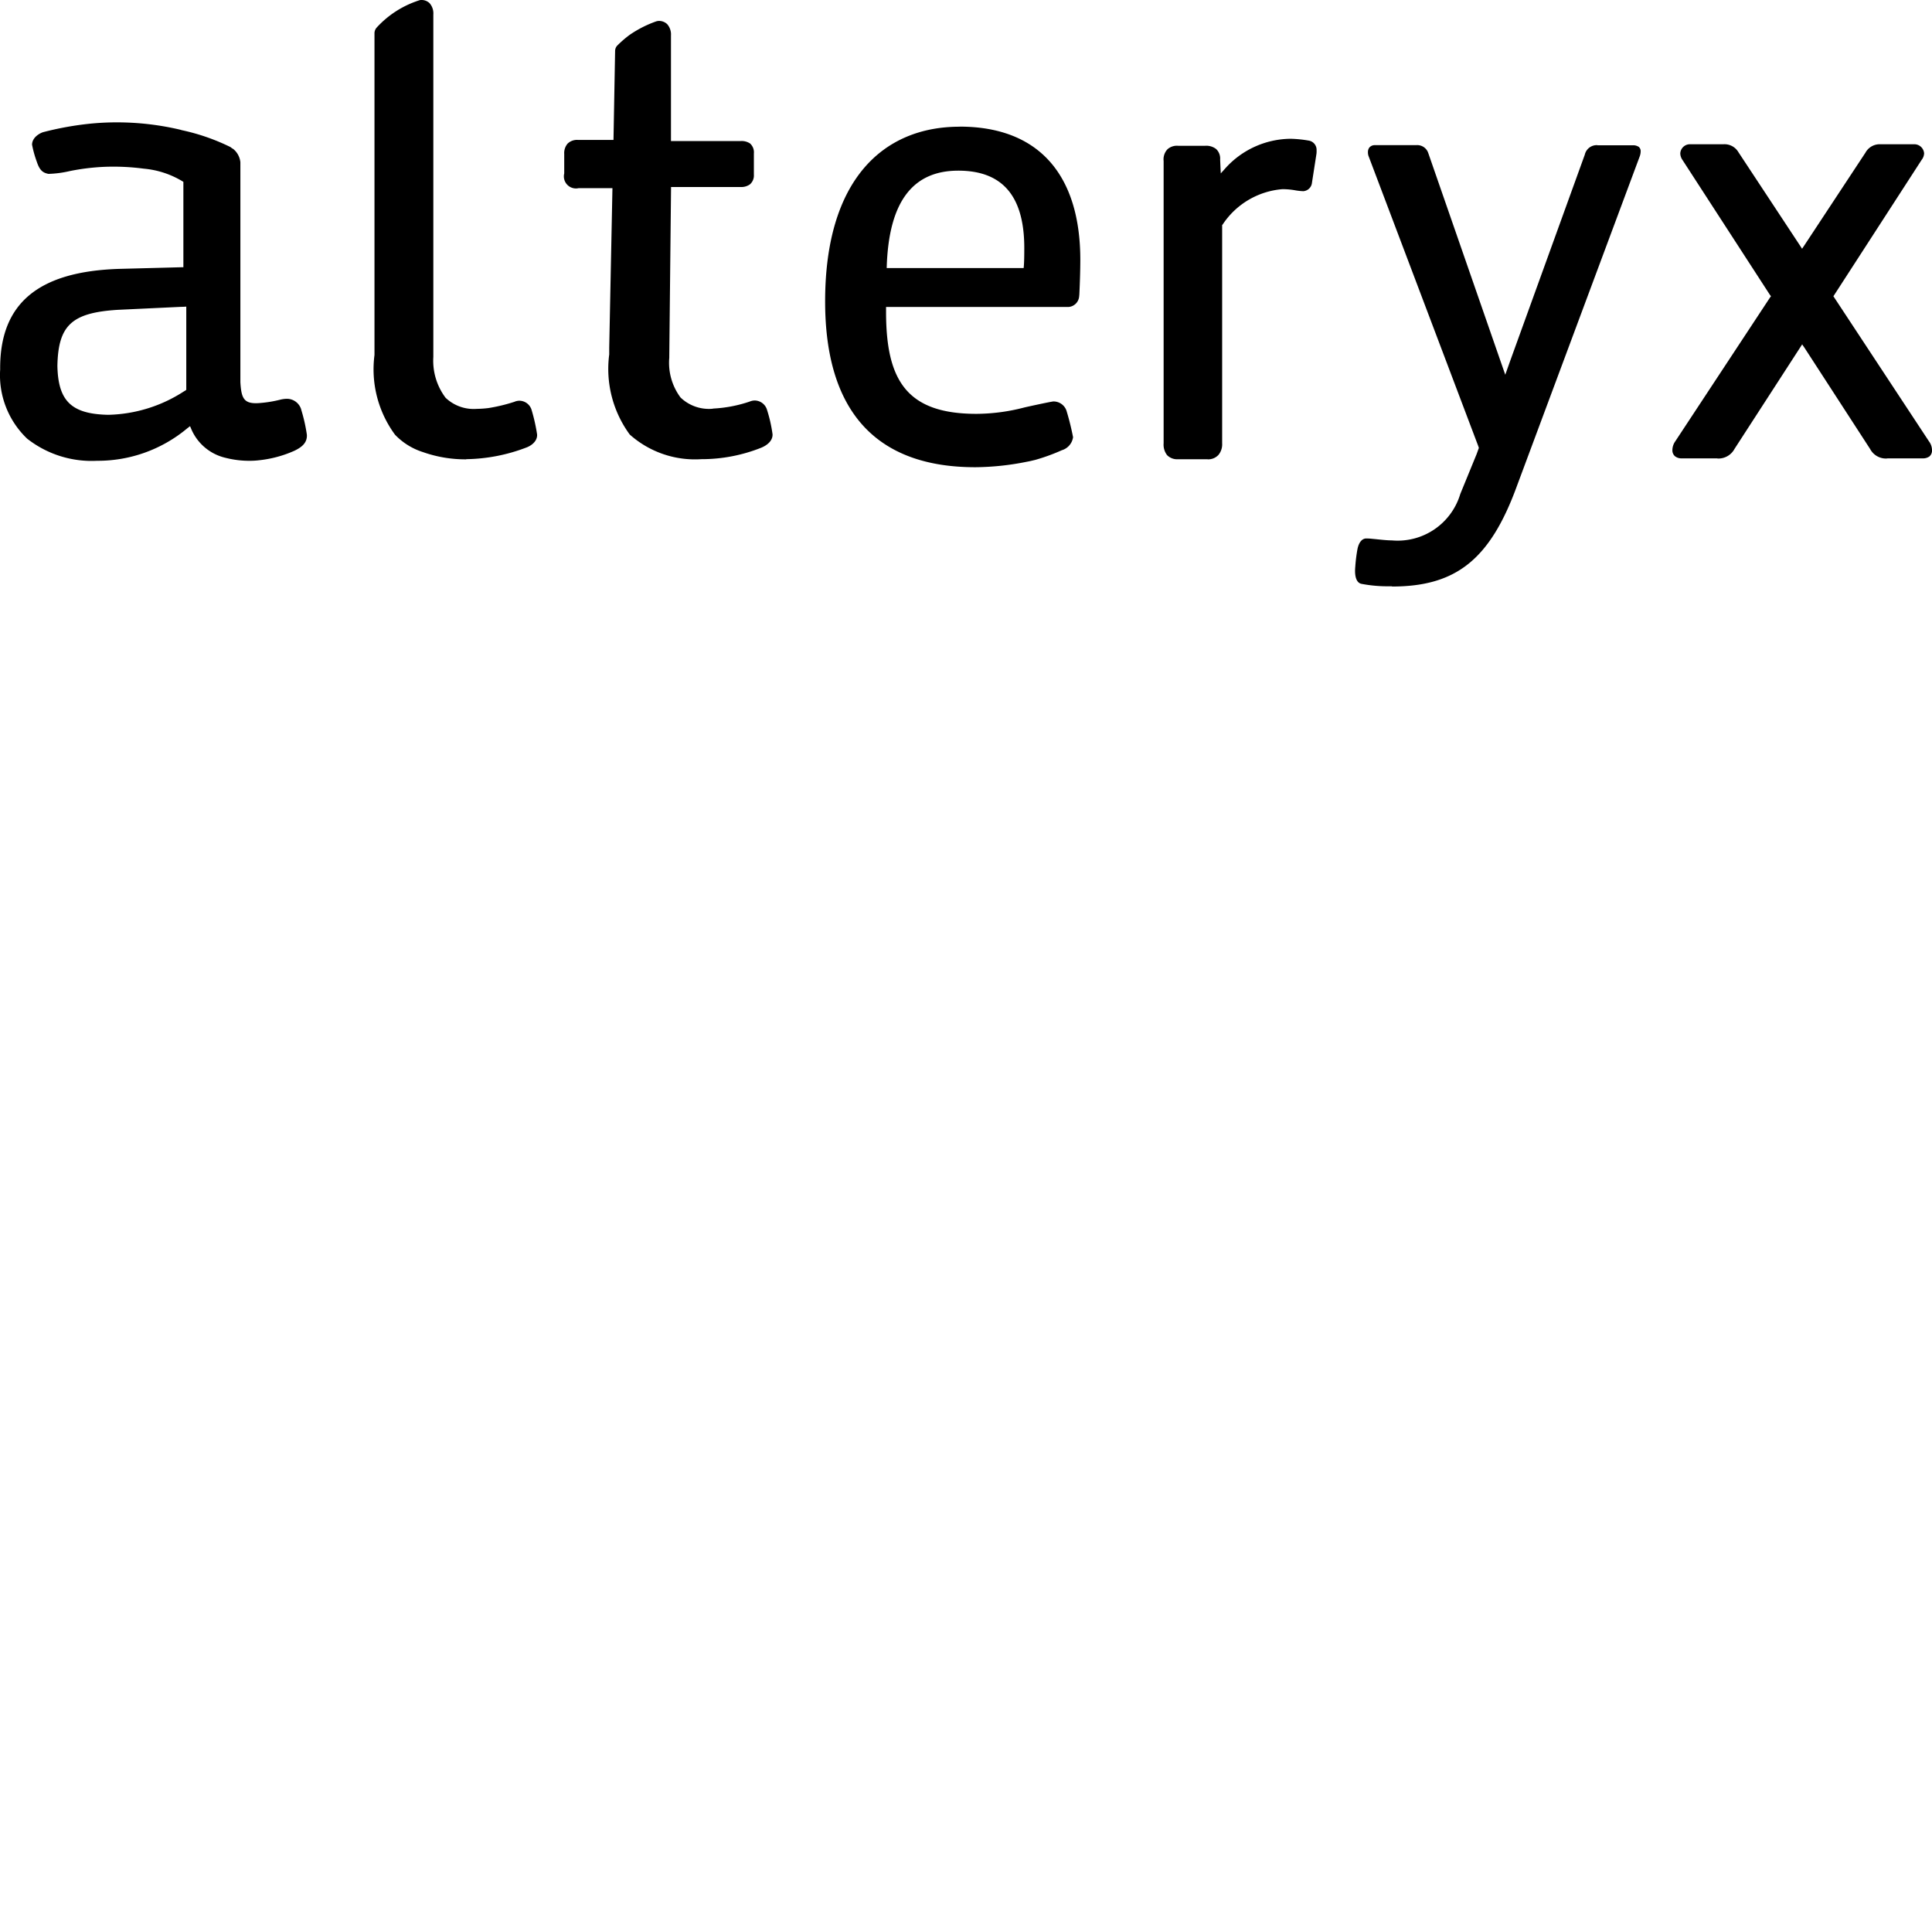 <svg role="img" viewBox="0 0 24 24" xmlns="http://www.w3.org/2000/svg"><title>Alteryx icon</title><path d="M2.314 4.843l-.014.01-.014.008a1.796 1.796 0 01-.943.292c-.455-.01-.621-.17-.63-.608.01-.505.179-.66.747-.696l.784-.037.036-.001.034-.002zm1.429.248a.186.186 0 00-.182-.137.389.389 0 00-.072.009 1.508 1.508 0 01-.283.045c-.177.009-.208-.061-.22-.26V2.016a.244.244 0 00-.087-.164l-.018-.011-.018-.014a2.603 2.603 0 00-.605-.21l-.016-.005a3.43 3.43 0 00-.795-.092 3.337 3.337 0 00-.362.02 3.893 3.893 0 00-.55.102c-.032.01-.134.058-.137.154a1.34 1.34 0 00.058.21c.037.112.076.14.146.154a1.32 1.32 0 00.261-.034 2.74 2.74 0 01.446-.054 2.871 2.871 0 01.476.023 1.12 1.12 0 01.493.164V3.32h-.03l-.763.02c-1.018.031-1.49.436-1.483 1.25a1.09 1.09 0 00.335.859 1.296 1.296 0 00.868.275h.002a1.731 1.731 0 001.12-.404l.034-.026.016.038a.613.613 0 00.424.355 1.188 1.188 0 00.317.037.9.9 0 00.095-.006 1.448 1.448 0 00.443-.118c.094-.045.162-.1.156-.2a2.046 2.046 0 00-.07-.31m11.26.615h-.37a.176.176 0 01-.134-.051.213.213 0 01-.043-.147V2a.182.182 0 01.048-.146.176.176 0 01.132-.043h.335a.199.199 0 01.137.04.162.162 0 01.05.13l.004.093.004.08.052-.058a1.103 1.103 0 01.814-.372 1.454 1.454 0 01.234.024.116.116 0 01.09.12.235.235 0 01-.002.046l-.055.354a.117.117 0 01-.108.107.724.724 0 01-.095-.01.891.891 0 00-.165-.015.984.984 0 00-.741.438l-.007.008v2.712a.207.207 0 01-.045.142.173.173 0 01-.135.056M12.716 3.33h-1.701c.023-.86.35-1.21.889-1.21.524 0 .82.287.82.96 0 .054 0 .187-.008.25m-.796-1.756c-.952 0-1.67.663-1.67 2.17 0 1.381.647 2.06 1.866 2.06a3.336 3.336 0 00.64-.068c.035-.006.07-.015.104-.023a2.403 2.403 0 00.33-.12.198.198 0 00.14-.162 3.27 3.27 0 00-.082-.33.17.17 0 00-.162-.114c-.023 0-.35.071-.37.077a2.396 2.396 0 01-.585.077c-.866 0-1.124-.414-1.124-1.266v-.062h2.27a.143.143 0 00.128-.125l.003-.03c.007-.148.012-.305.012-.43 0-1.047-.508-1.655-1.499-1.655m5.37 5.71h-.024a1.727 1.727 0 01-.353-.03c-.066-.012-.09-.098-.078-.216a1.905 1.905 0 01.027-.216c.018-.09.061-.132.109-.132h.014l.036.002.082.008c.066.007.133.014.186.014a.812.812 0 00.85-.576l.204-.498.019-.053.008-.022-.008-.024L17 1.937a.139.139 0 01-.007-.047.09.09 0 01.02-.06.088.088 0 01.065-.027h.516a.144.144 0 01.148.097l.897 2.583.06.172.061-.172.927-2.562a.152.152 0 01.146-.118h.004l.014.002h.428a.124.124 0 01.079.02.07.07 0 01.023.056.19.19 0 01-.013.065l-1.524 4.09c-.332.911-.753 1.25-1.552 1.25m6.142-1.59a.223.223 0 01-.203-.119l-.815-1.257-.029-.042-.027.042-.813 1.256a.227.227 0 01-.206.12l-.013-.002h-.436a.13.13 0 01-.083-.025.096.096 0 01-.034-.078.191.191 0 01.034-.106l1.178-1.788L22 3.68l-.014-.018-1.085-1.674a.15.15 0 01-.028-.082.12.12 0 01.126-.114h.41a.2.2 0 01.186.098l.765 1.16.026.04.027-.04.76-1.153a.201.201 0 01.184-.105h.418a.122.122 0 01.127.113.14.14 0 01-.03.08l-1.085 1.677-.012.018.012.018 1.175 1.784A.184.184 0 0124 5.59a.097.097 0 01-.032.08.138.138 0 01-.086.024h-.432l-.016.002m-17.641.01a1.579 1.579 0 01-.539-.09.822.822 0 01-.347-.216 1.37 1.37 0 01-.255-.99v-4a.107.107 0 01.025-.065 1.217 1.217 0 01.528-.34A.076.076 0 015.236 0a.143.143 0 01.099.038.191.191 0 01.048.142v4.254a.766.766 0 00.152.507.506.506 0 00.389.138 1.27 1.27 0 00.144-.01 2.104 2.104 0 00.323-.078.154.154 0 01.064-.013.16.16 0 01.15.119 2.198 2.198 0 01.067.3c.005.083-.07.14-.138.164a2.165 2.165 0 01-.742.143m3.737-.61a.162.162 0 00-.152-.119.17.17 0 00-.063.013 1.665 1.665 0 01-.45.087l-.018.003a.508.508 0 01-.392-.14.722.722 0 01-.14-.494v-.015l.022-2.106h.86a.184.184 0 00.12-.033.146.146 0 00.049-.12v-.264a.147.147 0 00-.048-.124.188.188 0 00-.113-.03h-.869V.44A.192.192 0 008.288.3.145.145 0 008.19.26a.12.12 0 00-.037.005 1.4 1.4 0 00-.334.17 1.384 1.384 0 00-.156.136.104.104 0 00-.022.064l-.02 1.103h-.446a.167.167 0 00-.124.046.18.18 0 00-.042.128v.243a.15.15 0 00.18.182h.419l-.04 1.98v.086a1.378 1.378 0 00.255.995 1.217 1.217 0 00.89.306 1.998 1.998 0 00.745-.143c.067-.028.141-.082.139-.165a1.774 1.774 0 00-.068-.302" /></svg>